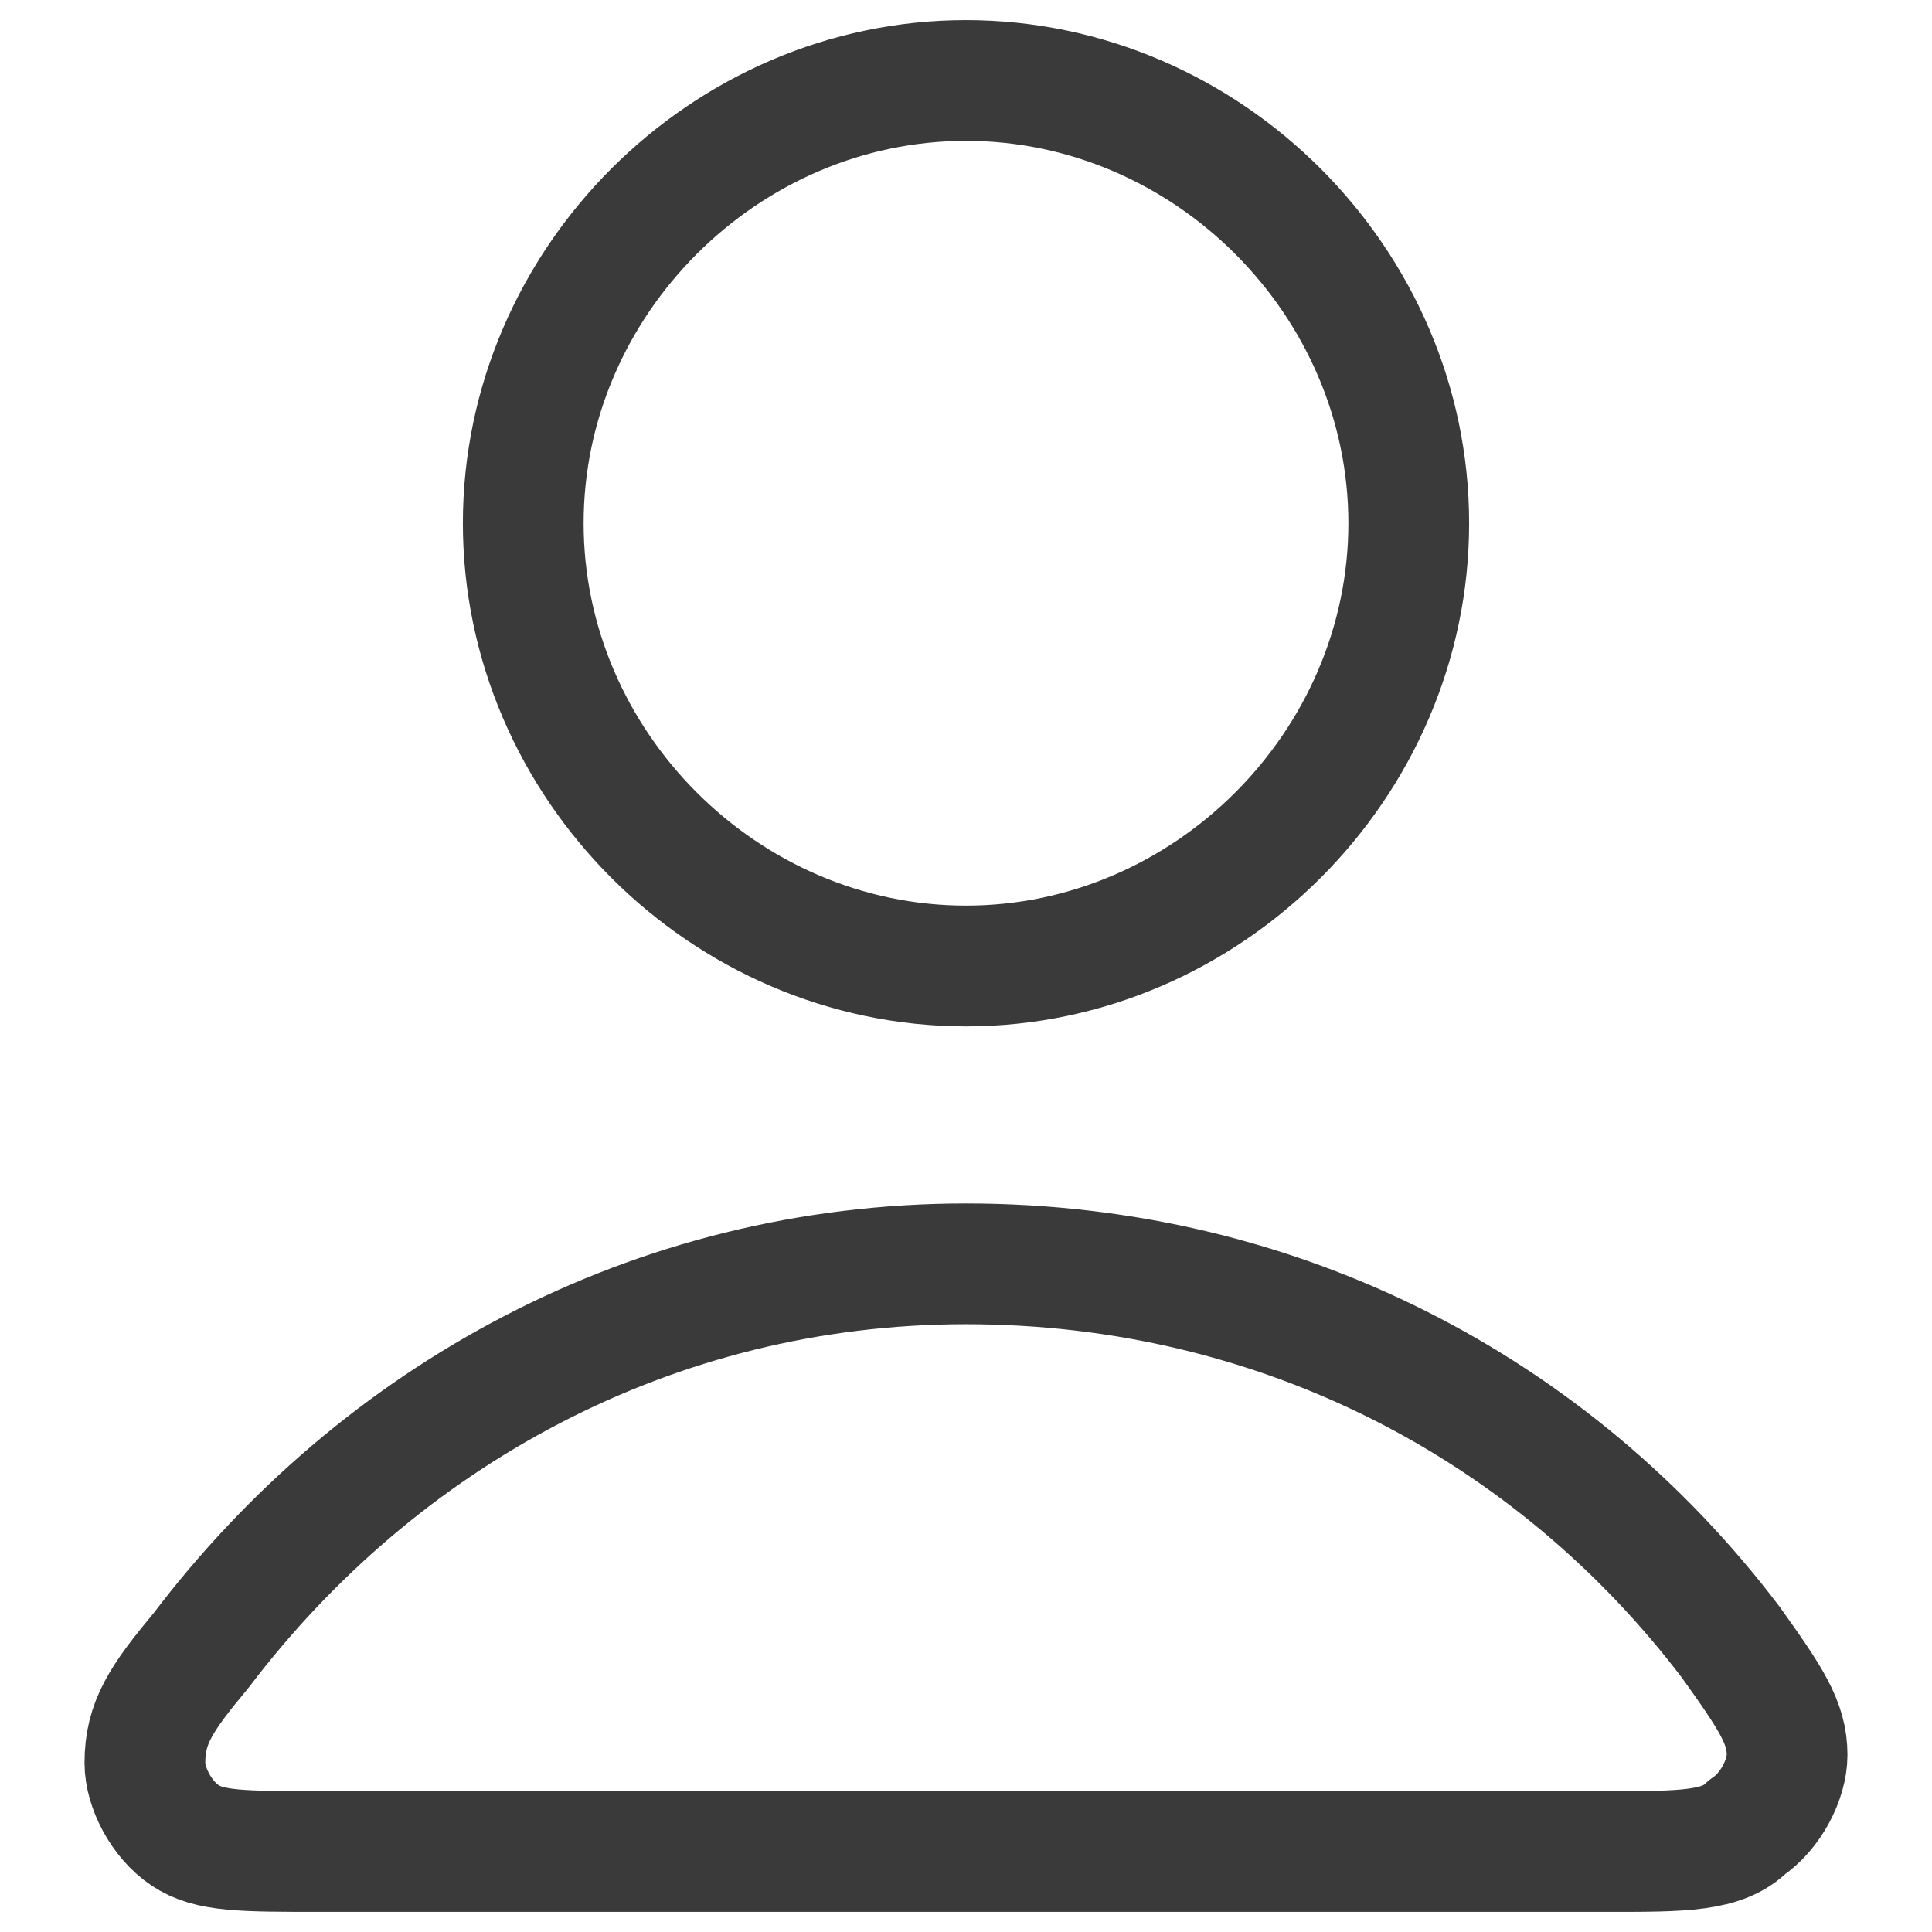 <?xml version="1.0" encoding="utf-8"?>
<!-- Generator: Adobe Illustrator 26.3.1, SVG Export Plug-In . SVG Version: 6.00 Build 0)  -->
<svg version="1.1" id="Layer_1" xmlns="http://www.w3.org/2000/svg" xmlns:xlink="http://www.w3.org/1999/xlink" x="0px" y="0px"
	 viewBox="0 0 24 24" style="enable-background:new 0 0 24 24;" xml:space="preserve">
<style type="text/css">
	.st0{fill:none;stroke:#3A3A3A;stroke-width:1.5;stroke-linecap:round;stroke-linejoin:round;}
</style>
<g>
	<path class="st0" d="M12,15.7c-3.9,0-7.3,1.9-9.5,4.8c-0.5,0.6-0.7,0.9-0.7,1.4c0,0.3,0.2,0.7,0.5,0.9C2.6,23,3,23,4,23H20
		c0.9,0,1.4,0,1.7-0.3c0.3-0.2,0.5-0.6,0.5-0.9c0-0.4-0.2-0.7-0.7-1.4C19.3,17.5,15.9,15.7,12,15.7z"/>
	<path class="st0" d="M12,12c3,0,5.5-2.5,5.5-5.5S15,1,12,1C9,1,6.5,3.5,6.5,6.5S9,12,12,12z"/>
</g>
</svg>
